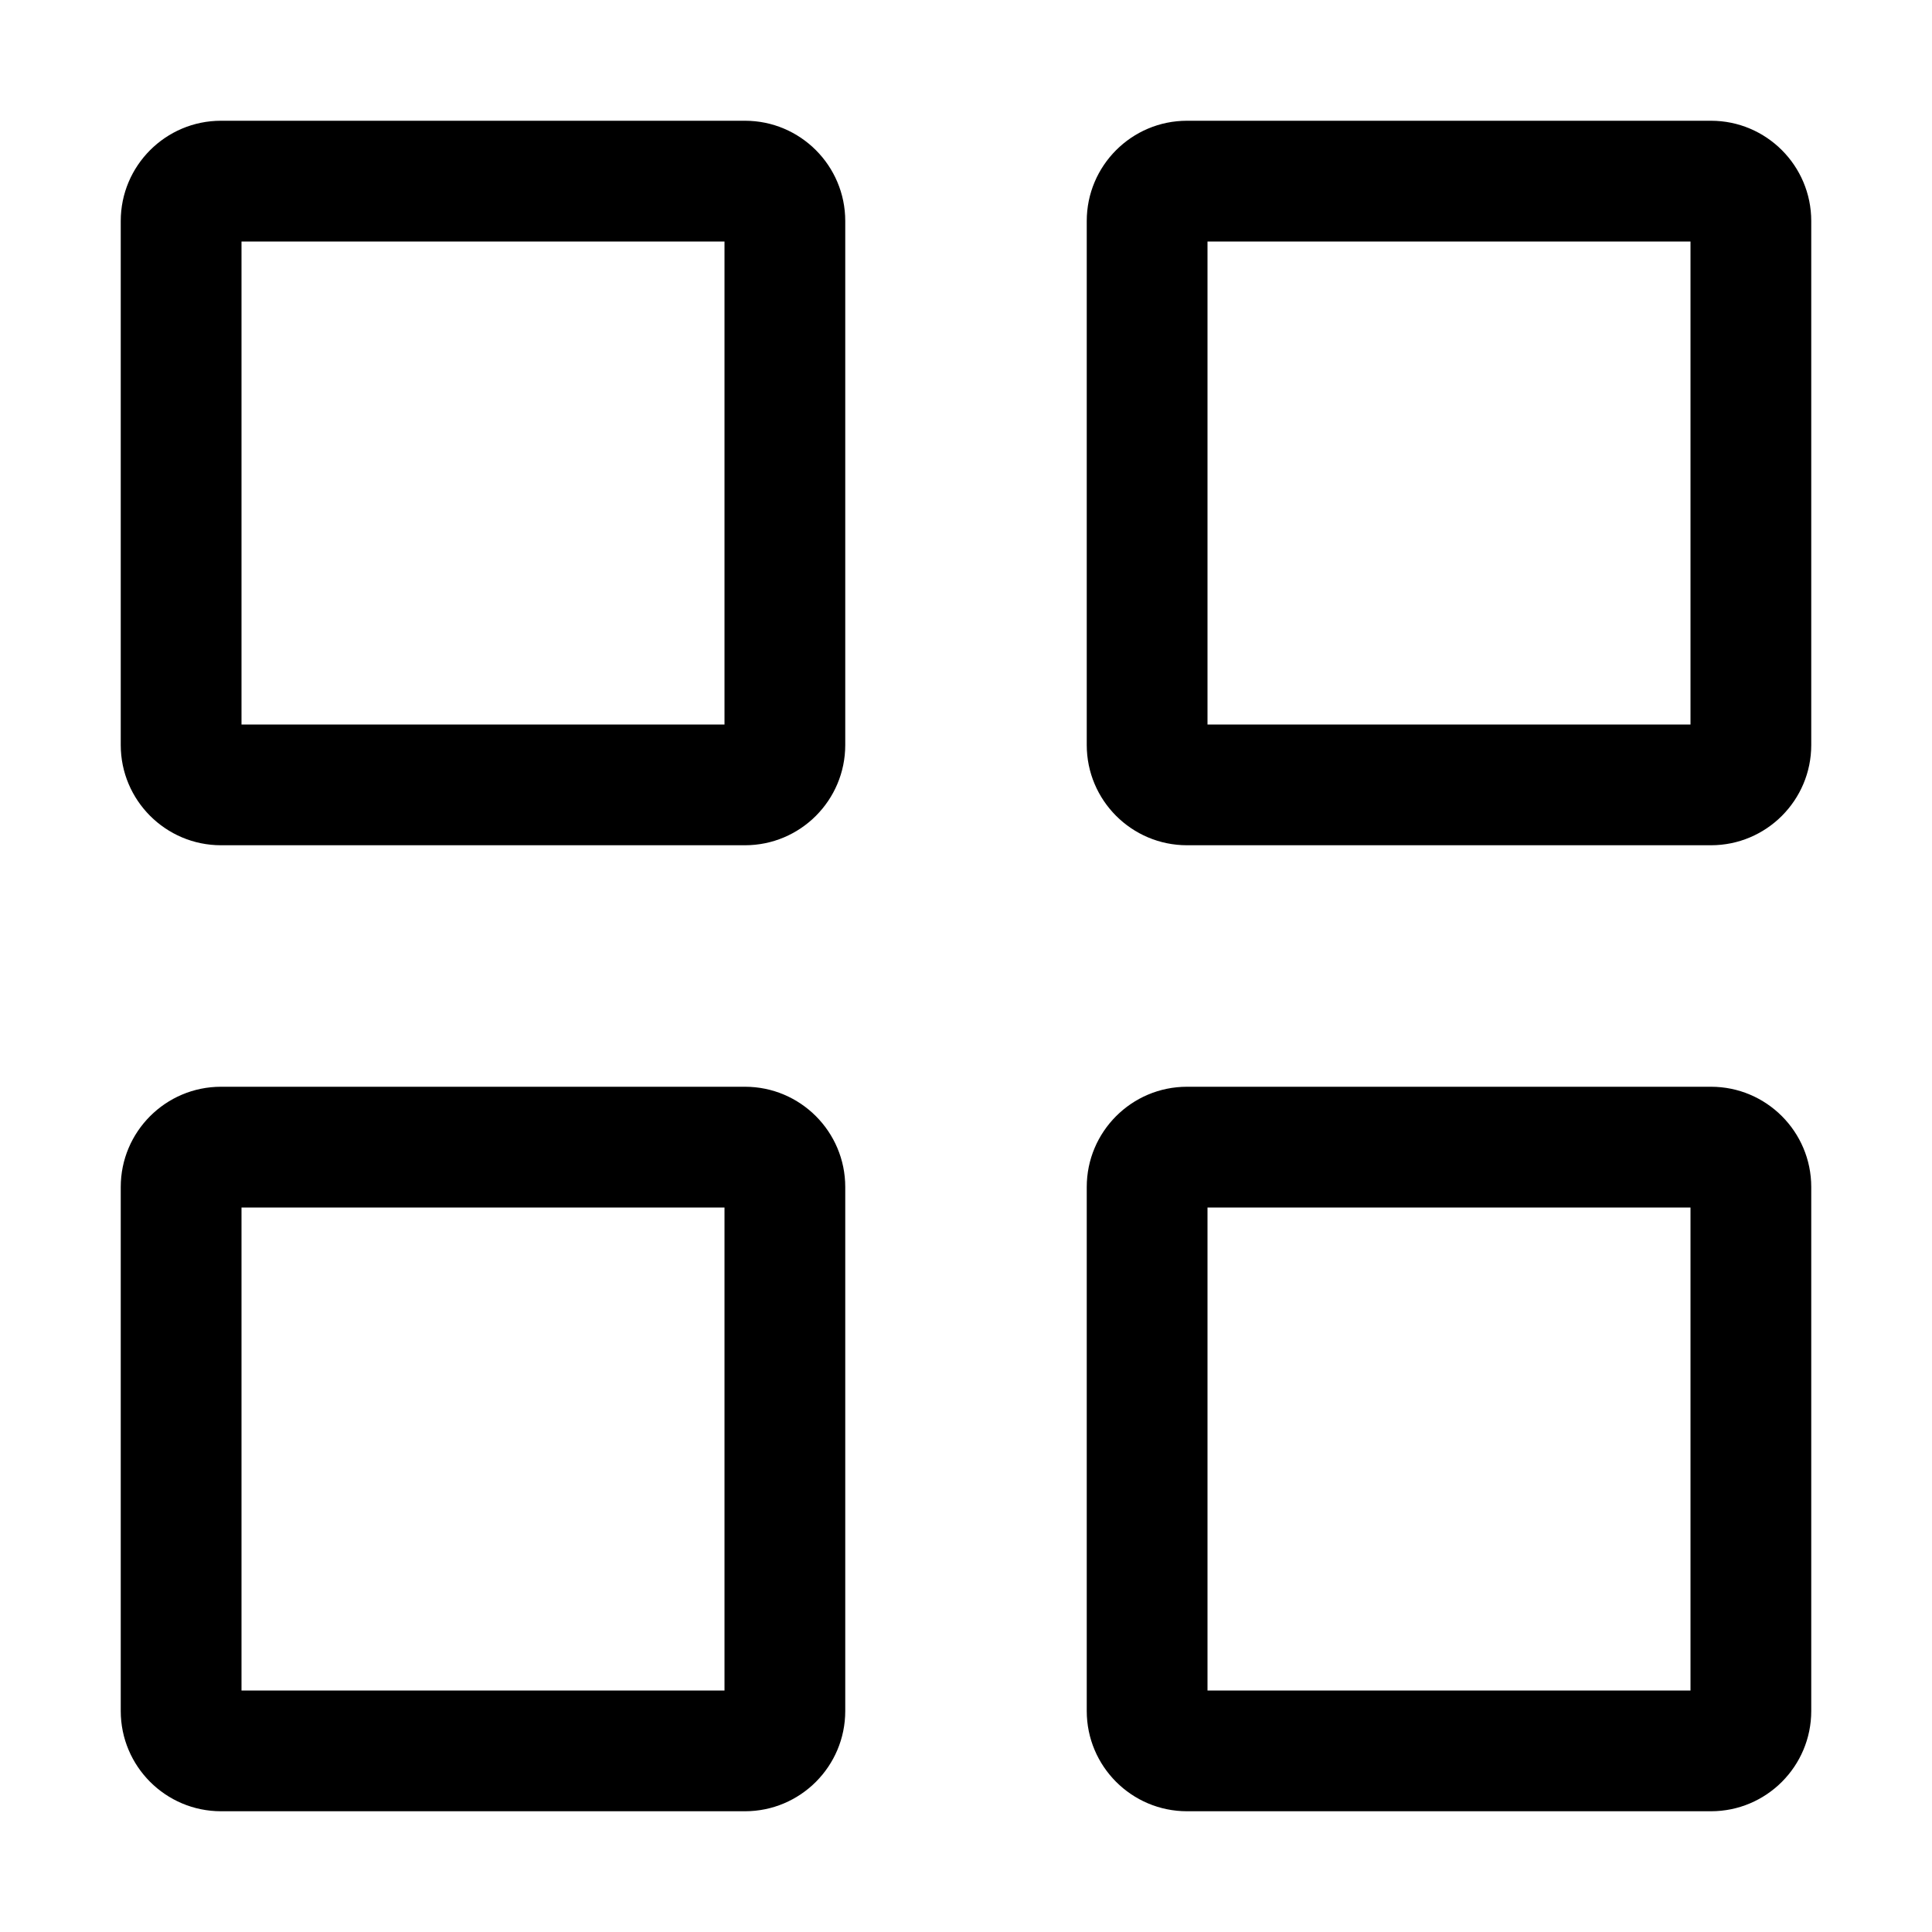 <?xml version="1.0" encoding="UTF-8" standalone="no"?><!DOCTYPE svg PUBLIC "-//W3C//DTD SVG 1.1//EN" "http://www.w3.org/Graphics/SVG/1.1/DTD/svg11.dtd"><svg width="100%" height="100%" viewBox="0 0 1024 1024" version="1.1" xmlns="http://www.w3.org/2000/svg" xmlns:xlink="http://www.w3.org/1999/xlink" xml:space="preserve" xmlns:serif="http://www.serif.com/" style="fill-rule:evenodd;clip-rule:evenodd;stroke-linejoin:round;stroke-miterlimit:2;"><path d="M960,629.145c-0,-29.331 -23.814,-53.145 -53.145,-53.145l-277.71,0c-29.331,0 -53.145,23.814 -53.145,53.145l0,277.71c0,29.331 23.814,53.145 53.145,53.145l277.71,0c29.331,0 53.145,-23.814 53.145,-53.145l-0,-277.71Zm-512,0c0,-29.331 -23.814,-53.145 -53.145,-53.145l-277.71,0c-29.331,0 -53.145,23.814 -53.145,53.145l0,277.71c0,29.331 23.814,53.145 53.145,53.145l277.71,0c29.331,0 53.145,-23.814 53.145,-53.145l0,-277.71Zm448,10.855l-256,0l-0,256l256,0l0,-256Zm-512,0l-256,0l0,256l256,0l0,-256Zm64,-522.855c0,-29.331 -23.814,-53.145 -53.145,-53.145l-277.71,0c-29.331,0 -53.145,23.814 -53.145,53.145l0,277.71c0,29.331 23.814,53.145 53.145,53.145l277.71,0c29.331,0 53.145,-23.814 53.145,-53.145l0,-277.71Zm512,0c-0,-29.331 -23.814,-53.145 -53.145,-53.145l-277.71,0c-29.331,0 -53.145,23.814 -53.145,53.145l0,277.71c0,29.331 23.814,53.145 53.145,53.145l277.71,0c29.331,0 53.145,-23.814 53.145,-53.145l-0,-277.71Zm-576,10.855l-256,0l0,256l256,0l0,-256Zm512,0l-256,0l-0,256l256,0l0,-256Z"/></svg>